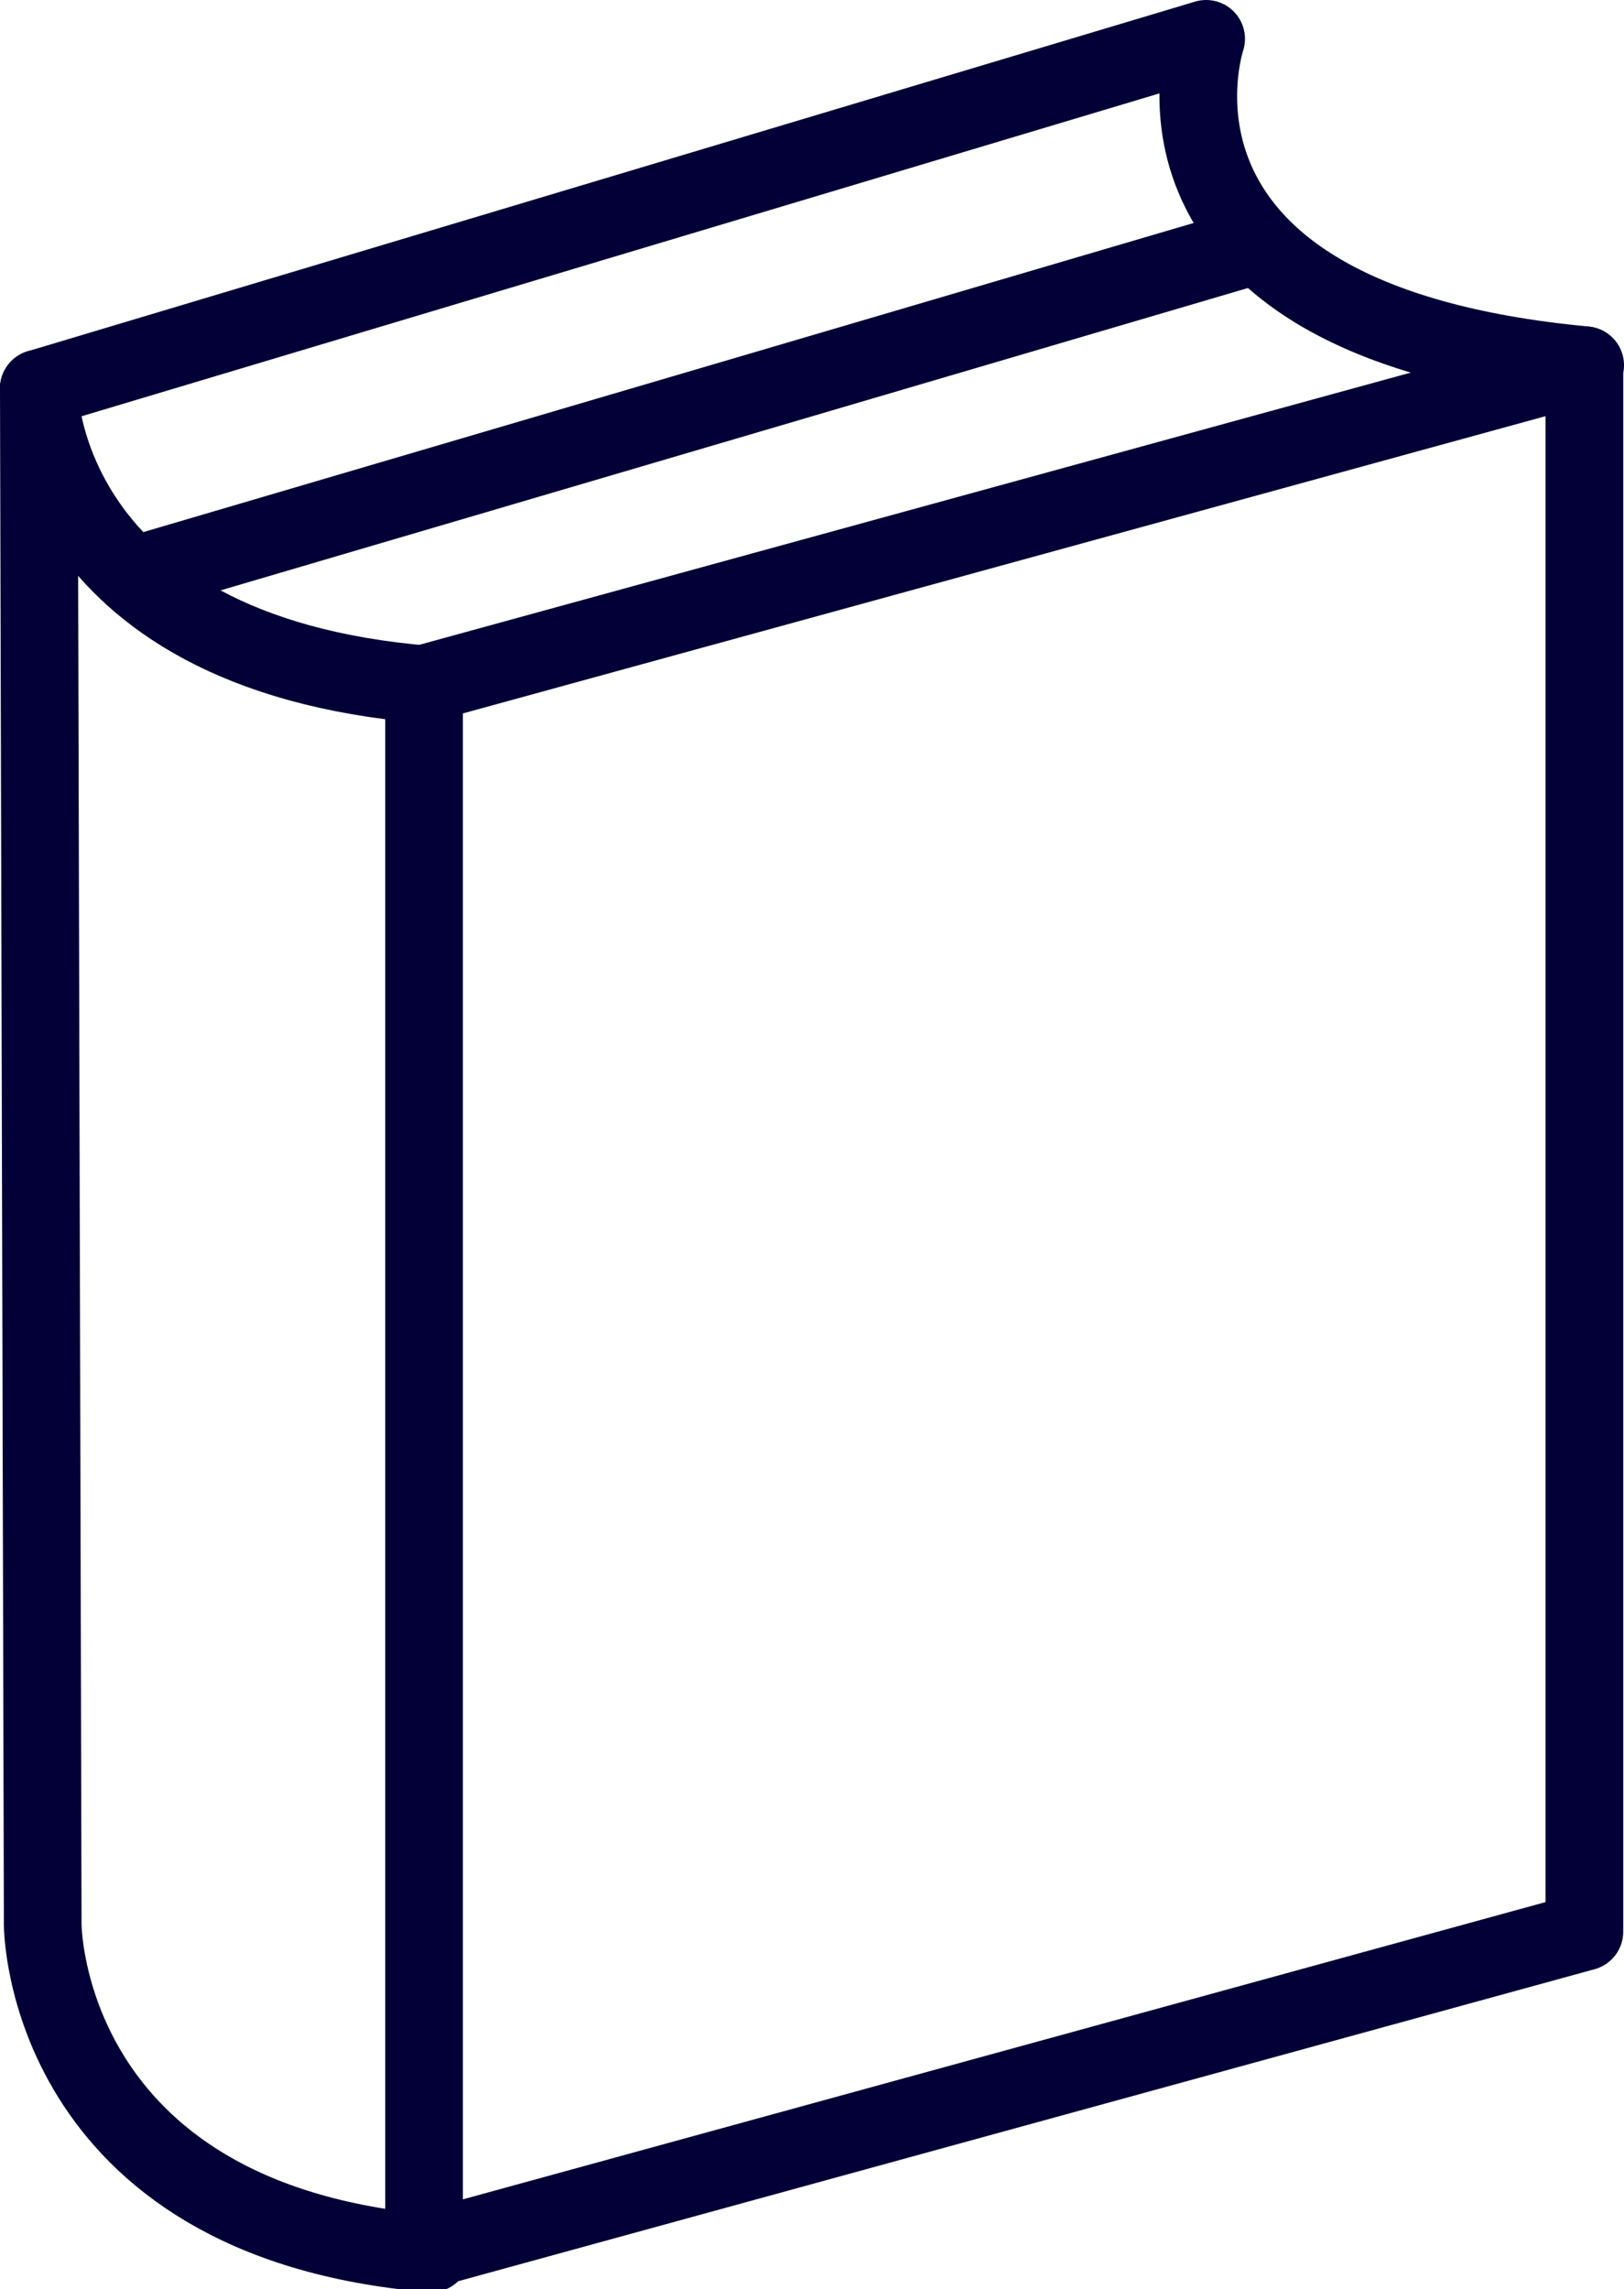 <svg xmlns="http://www.w3.org/2000/svg" viewBox="0 0 20.91 29.46"><defs><style>.cls-1{fill:none;stroke:#020036;stroke-linecap:round;stroke-linejoin:round;}</style></defs><title>book-icon</title><g id="Layer_2" data-name="Layer 2"><g id="Layer_1-2" data-name="Layer 1"><polygon class="cls-1" points="20.4 24.86 5.46 28.96 5.46 8.8 20.4 4.7 20.4 24.86"/><line class="cls-1" x1="1.74" y1="7.4" x2="16.12" y2="3.17"/><path class="cls-1" d="M.5,5,15.53.5S14.3,4.13,20.41,4.7"/><path class="cls-1" d="M5.55,29c-5-.42-5-4.23-5-4.23L.5,5"/><path class="cls-1" d="M.5,5s0,3.4,5,3.81"/></g></g></svg>
